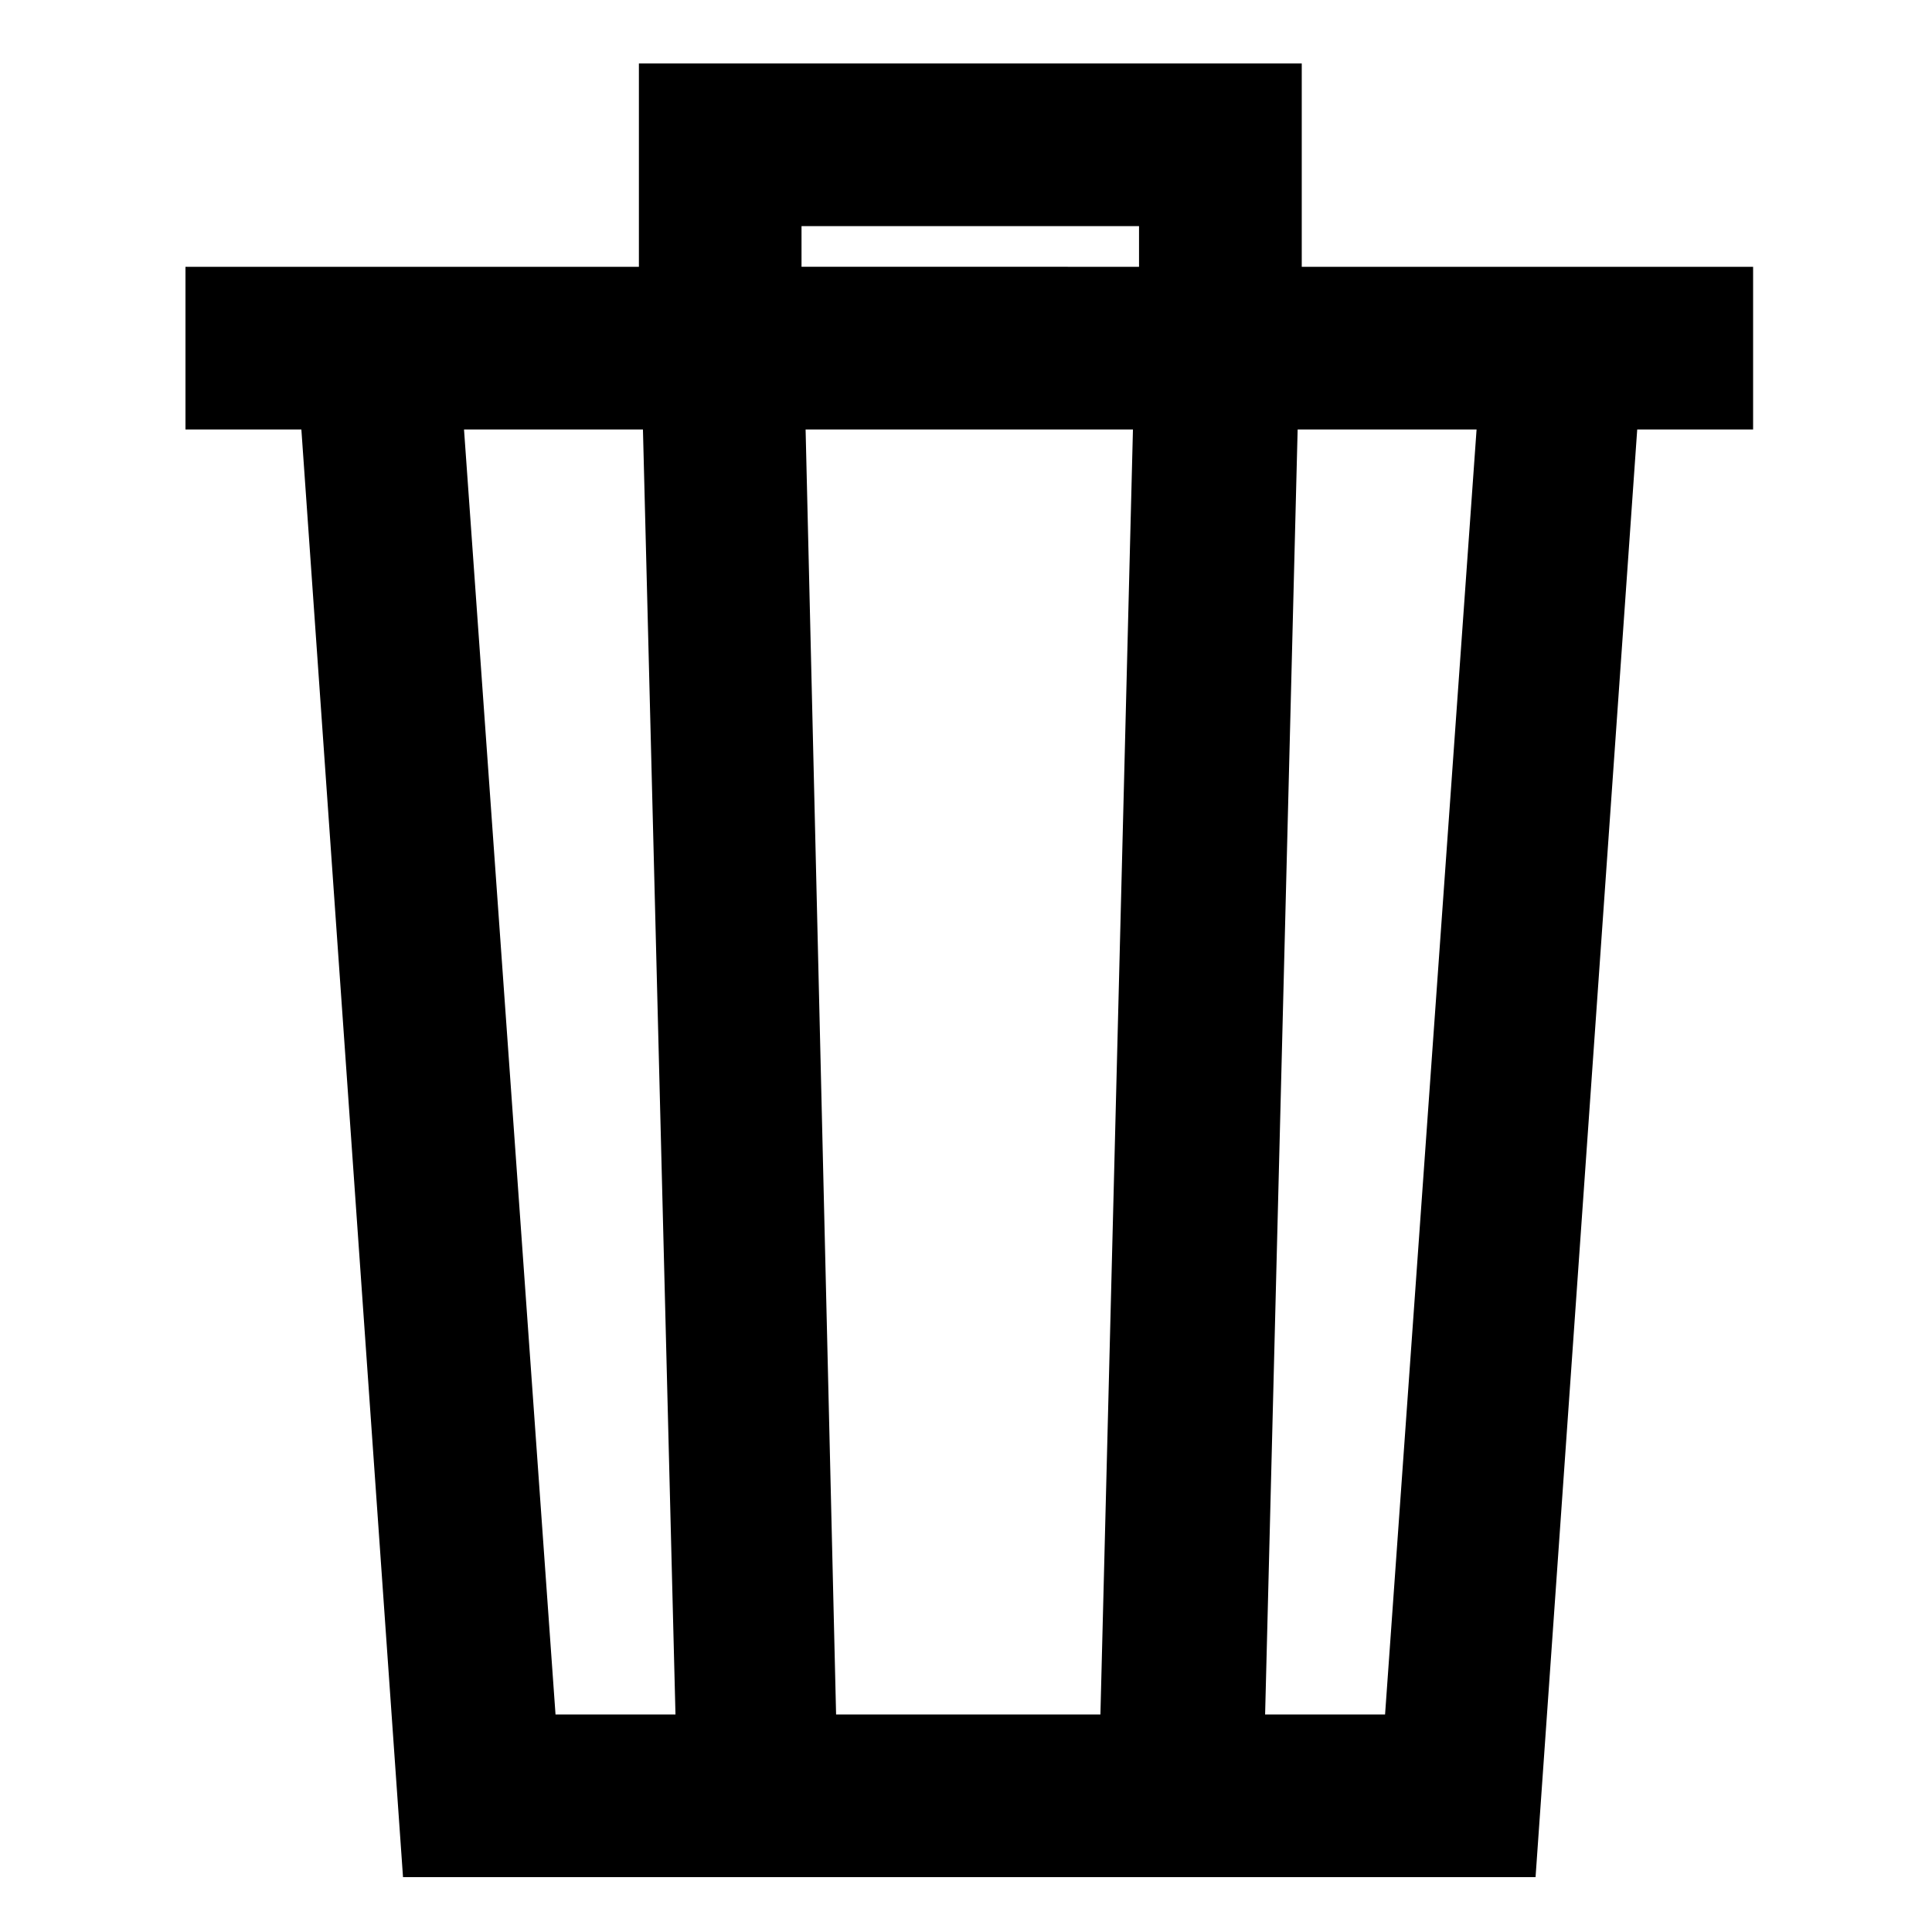 <?xml version="1.0" encoding="UTF-8"?>
<svg width="752pt" height="752pt" version="1.1" viewBox="150 150 450 450" xmlns="http://www.w3.org/2000/svg">
 <path d="m243.87 587.22h263.79l23.68-337.19h26.992v-37.887h-105.13v-47.359l-154.39 0.004v47.359l-105.61-0.004v37.887h26.992zm14.207-337.19h41.676l7.578 299.3h-27.941zm79.562 0h76.246l-7.578 299.3h-61.566zm134.97 299.3h-27.941l7.578-299.3h41.676zm-135.92-346.66h78.613v9.473l-78.613-0.004z"/>
</svg>
